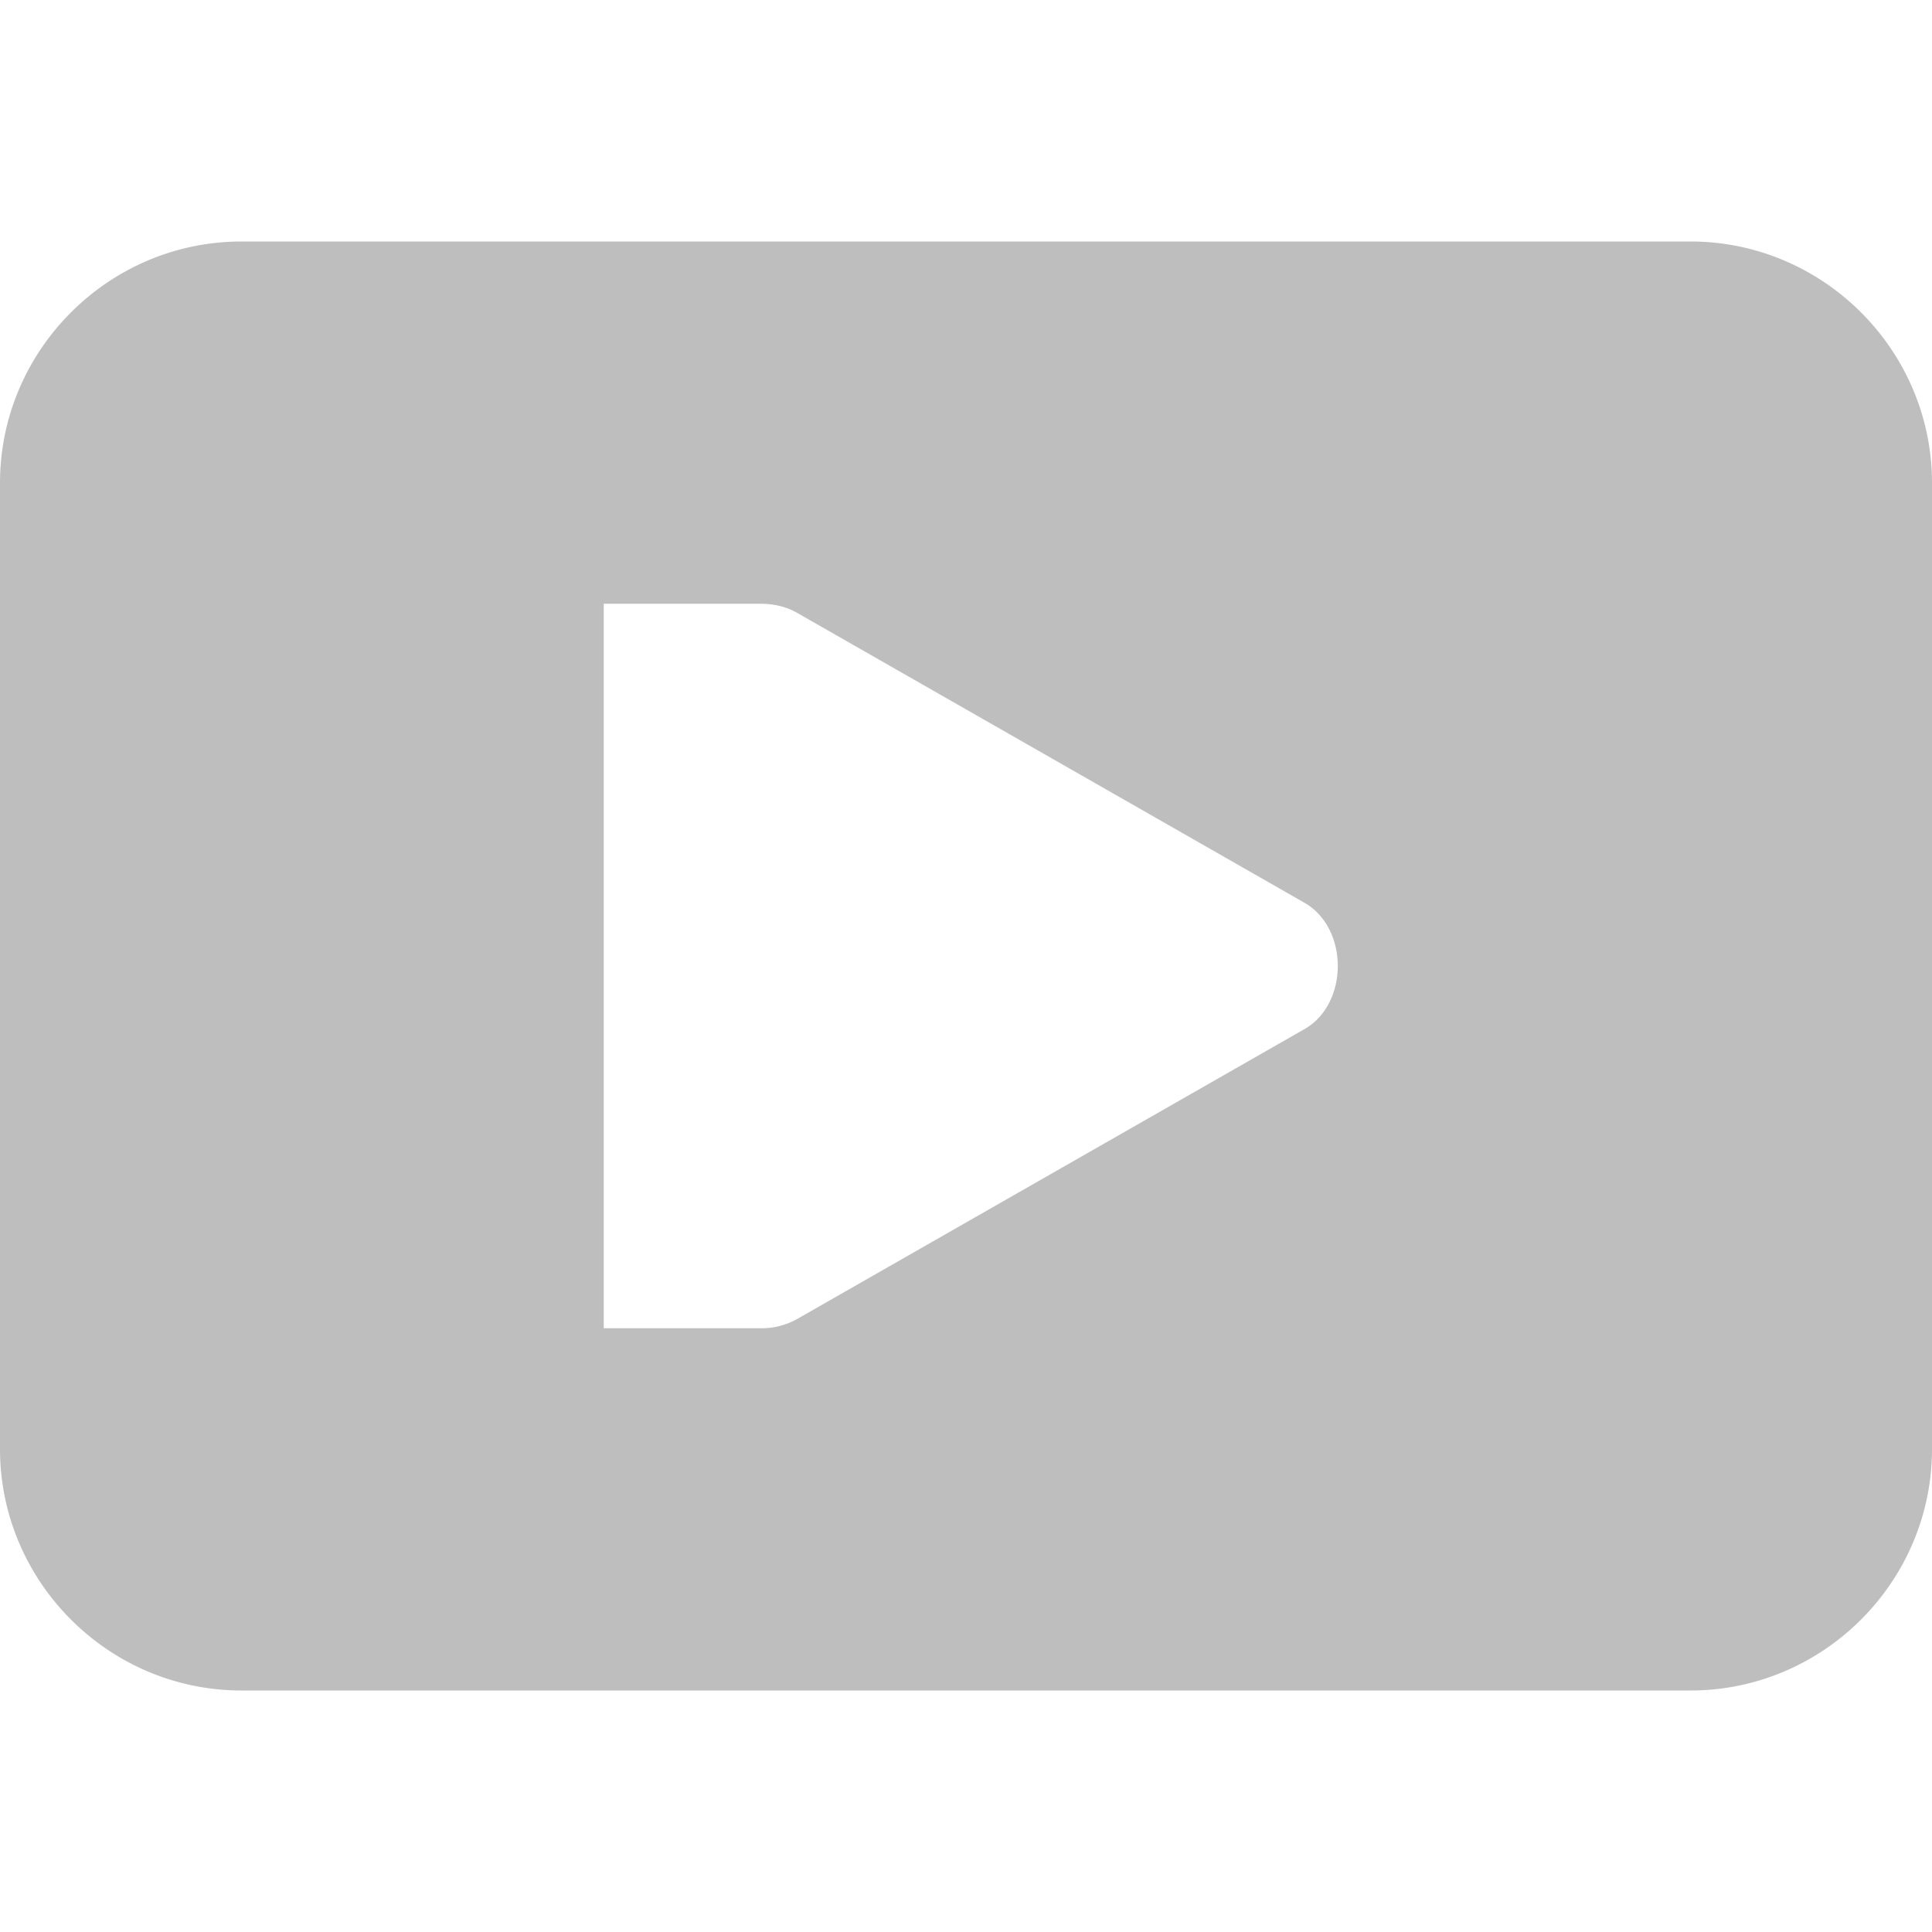<svg xmlns="http://www.w3.org/2000/svg" width="16" height="16" version="1.1">
 <path fill="#bebebe" d="M2 2C.9 2 0 2.9 0 4v8c0 1.1.9 2 2 2h12c1.1 0 2-.9 2-2V4c0-1.1-.9-2-2-2zm3 3h1.298c.105 0 .21.022.301.074l4.2 2.4c.186.104.28.315.28.526 0 .21-.094.422-.28.525l-4.2 2.4a.602.602 0 0 1-.3.075H5z" color="#000" font-family="sans-serif" font-weight="400" overflow="visible"/>
</svg>
